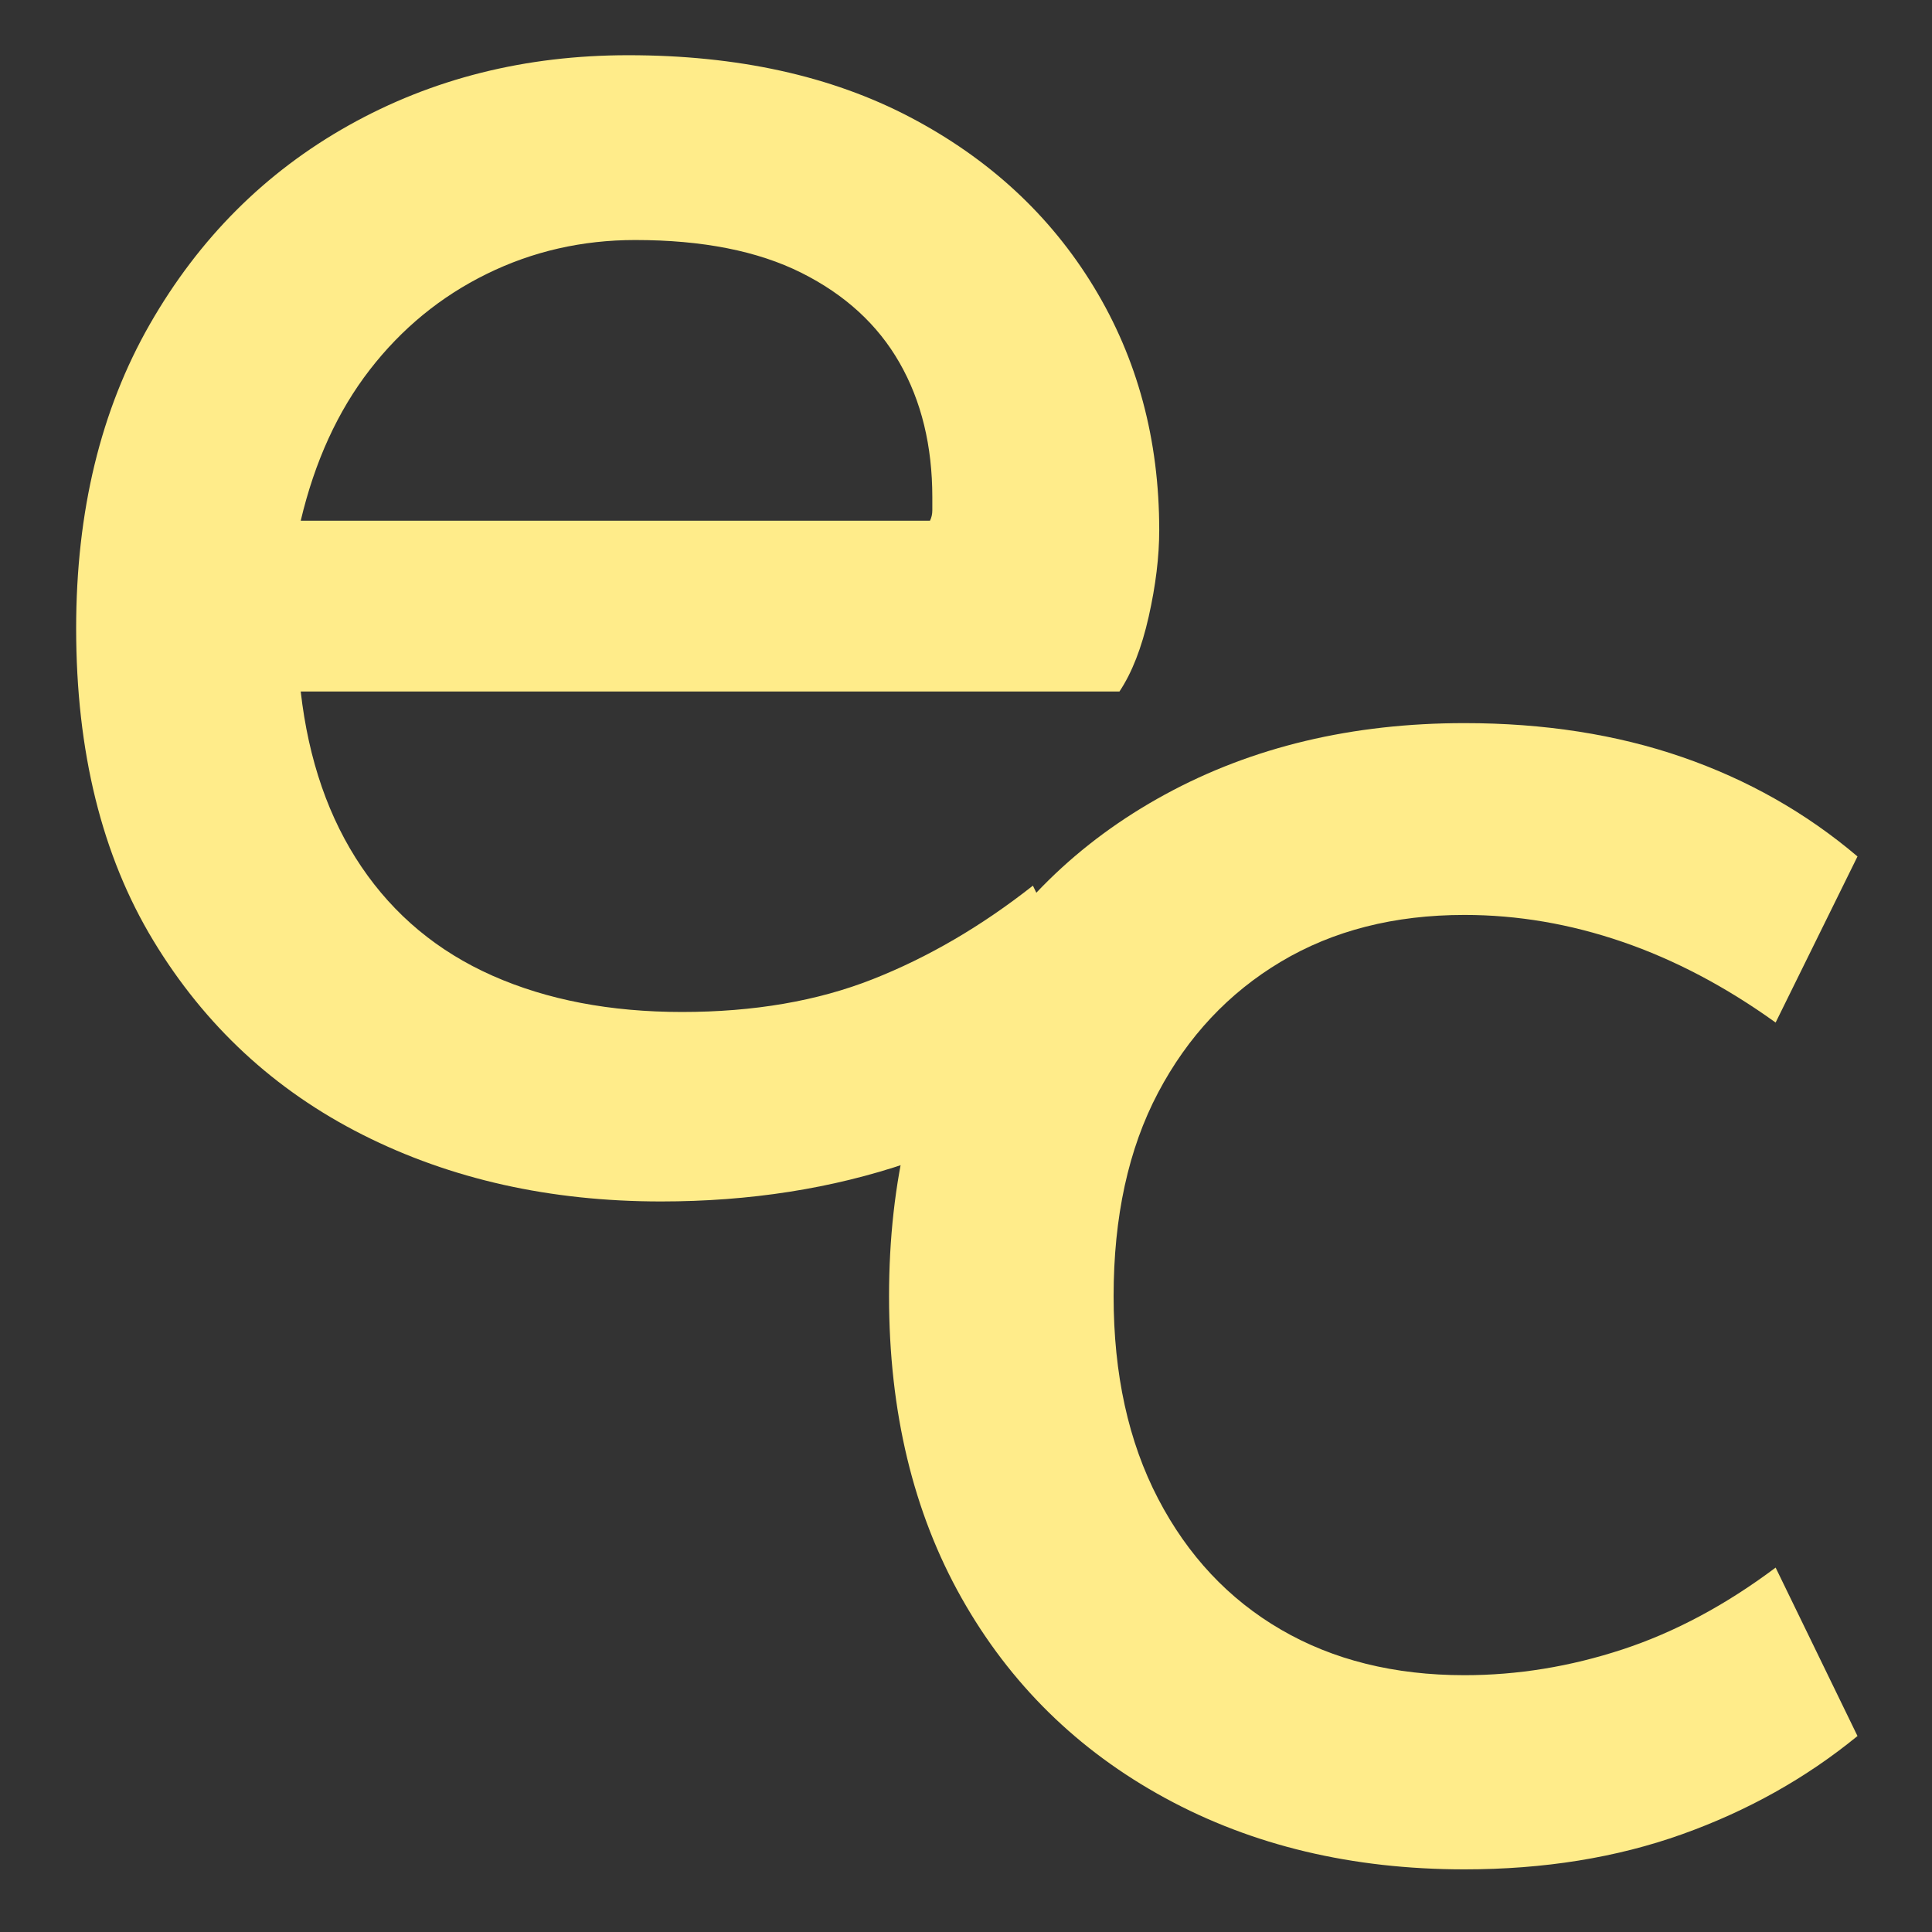 <?xml version="1.0" encoding="utf-8" ?>	<!-- Generator: Assembly 2.4 - http://assemblyapp.co -->	<svg version="1.1" xmlns="http://www.w3.org/2000/svg" xmlns:xlink="http://www.w3.org/1999/xlink" width="4096.00" height="4096.00" viewBox="0 0 4096.0 4096.0"><rect x="0" y="0" width="4096.0" height="4096.0" fill="#333333" stroke="none"/>		<g id="document" transform="scale(13.653 13.653) translate(150.0 150.0)">			<path d="M-47.363,36.566 C-33.56,36.566 -20.786,34.568 -9.041,30.572 C2.704,26.576 13.299,20.704 22.744,12.955 L10.393,-12.473 C2.402,-6.176 -5.892,-1.333 -14.489,2.057 C-23.086,5.448 -32.954,7.143 -44.094,7.143 C-55.234,7.143 -65.041,5.266 -73.517,1.512 C-81.993,-2.241 -88.774,-7.872 -93.859,-15.379 C-98.945,-22.886 -102.093,-31.967 -103.304,-42.622 L23.833,-42.622 C25.771,-45.528 27.284,-49.403 28.374,-54.246 C29.464,-59.09 30.009,-63.57 30.009,-67.686 C30.009,-81.732 26.618,-94.325 19.838,-105.464 C13.057,-116.604 3.552,-125.382 -8.677,-131.8 C-20.907,-138.217 -35.497,-141.426 -52.449,-141.426 C-68.432,-141.426 -82.901,-137.793 -95.857,-130.528 C-108.813,-123.263 -119.105,-112.971 -126.733,-99.652 C-134.361,-86.333 -138.175,-70.593 -138.175,-52.43 C-138.175,-33.299 -134.18,-17.134 -126.188,-3.936 C-118.197,9.262 -107.36,19.311 -93.677,26.213 C-79.995,33.115 -64.557,36.566 -47.363,36.566 Z M-103.304,-69.139 C-101.124,-78.342 -97.552,-86.152 -92.588,-92.569 C-87.623,-98.986 -81.569,-103.951 -74.425,-107.462 C-67.281,-110.974 -59.593,-112.729 -51.359,-112.729 C-40.946,-112.729 -32.349,-111.034 -25.568,-107.644 C-18.788,-104.253 -13.702,-99.592 -10.312,-93.659 C-6.922,-87.726 -5.226,-80.763 -5.226,-72.772 C-5.226,-72.046 -5.226,-71.379 -5.226,-70.774 C-5.226,-70.169 -5.348,-69.624 -5.59,-69.139 L-103.304,-69.139 Z " fill="#ffec8a" fill-opacity="1.00" />			<path d="M77.413,140.28 C89.763,140.28 101.024,138.463 111.195,134.831 C121.366,131.198 130.447,126.113 138.438,119.575 L125.725,93.421 C117.975,99.233 110.044,103.47 101.932,106.134 C93.819,108.798 85.646,110.13 77.413,110.13 C66.515,110.13 57.01,107.769 48.898,103.047 C40.785,98.325 34.428,91.544 29.827,82.705 C25.226,73.866 22.925,63.392 22.925,51.284 C22.925,38.933 25.226,28.399 29.827,19.681 C34.428,10.963 40.785,4.183 48.898,-0.661 C57.01,-5.504 66.515,-7.926 77.413,-7.926 C85.646,-7.926 93.819,-6.533 101.932,-3.748 C110.044,-0.963 117.975,3.214 125.725,8.784 L138.438,-17.007 C130.447,-23.788 121.366,-28.933 111.195,-32.445 C101.024,-35.956 89.763,-37.712 77.413,-37.712 C59.977,-37.712 44.478,-34.019 30.917,-26.633 C17.355,-19.247 6.821,-8.894 -0.686,4.425 C-8.193,17.744 -11.947,33.364 -11.947,51.284 C-11.947,69.204 -8.193,84.824 -0.686,98.143 C6.821,111.462 17.355,121.815 30.917,129.201 C44.478,136.587 59.977,140.28 77.413,140.28 Z " fill="#ffec8a" fill-opacity="1.00" />		</g>	</svg>
